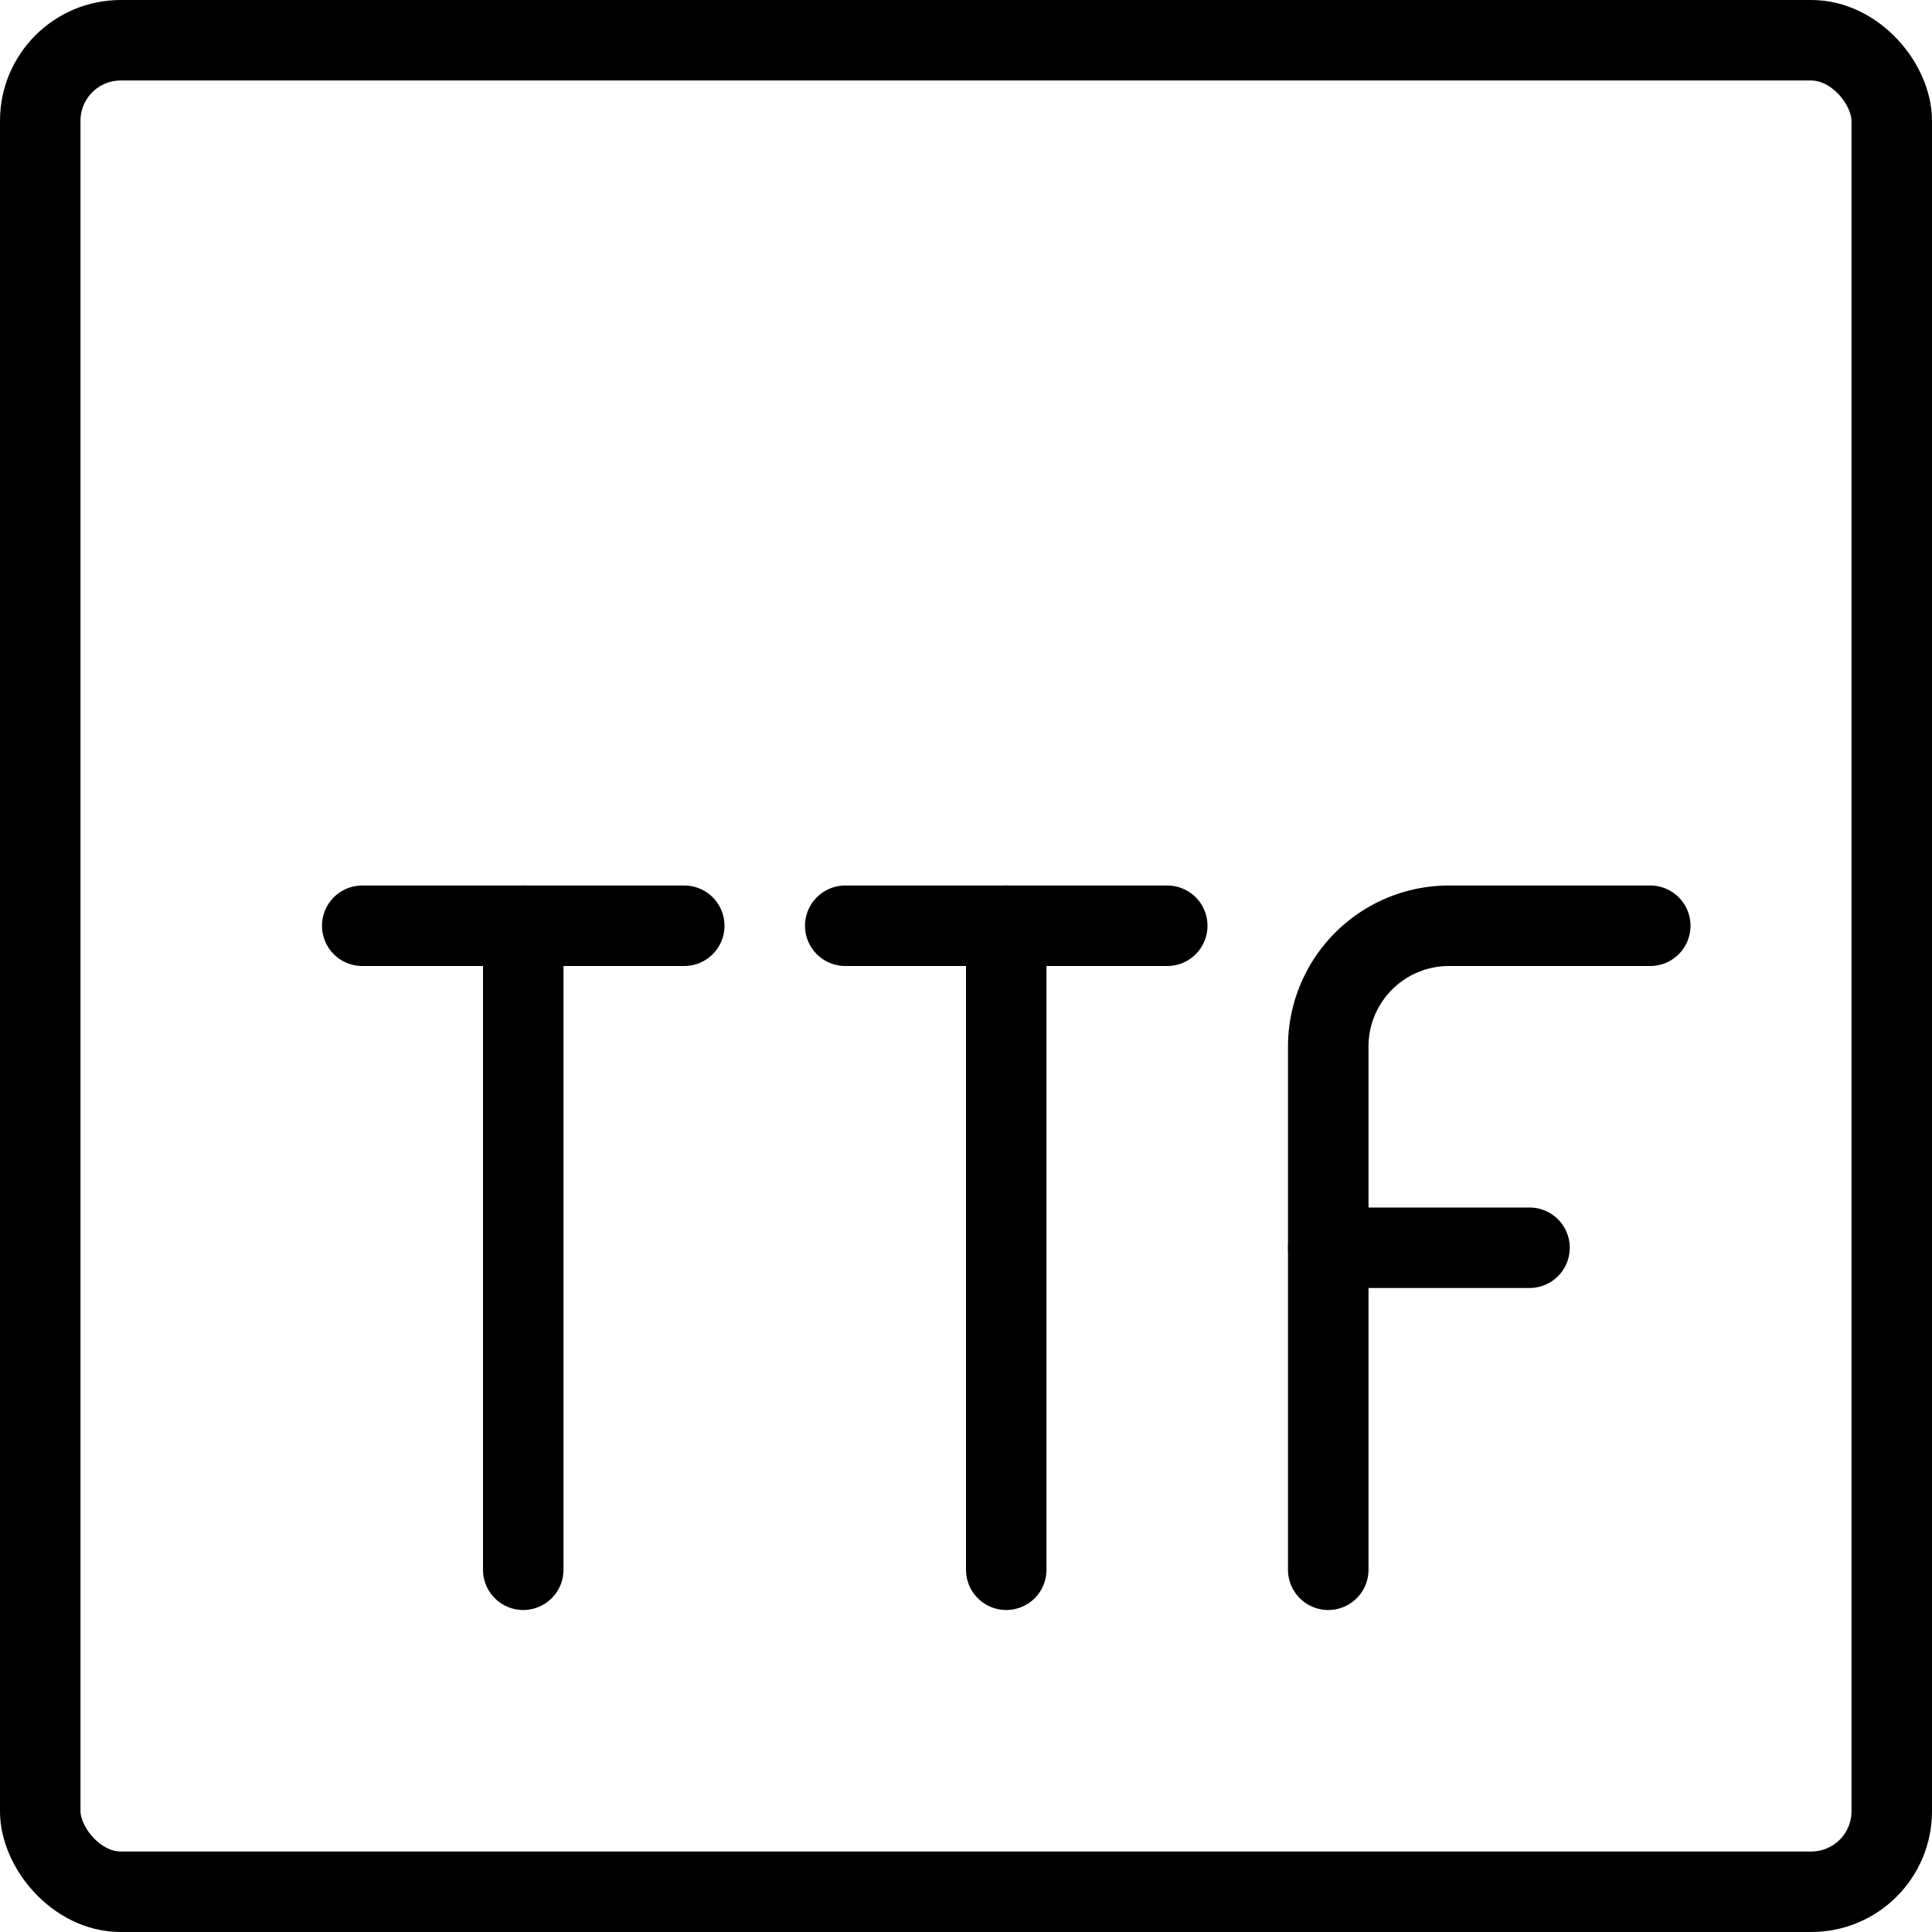 <svg xmlns="http://www.w3.org/2000/svg" viewBox="0 0 24 24"><defs><style>.a{fill:none;stroke:currentColor;stroke-linecap:round;stroke-linejoin:round;}</style></defs><title>design-document-ttf-1</title><rect class="a" x="0.5" y="0.5" width="23" height="23" rx="1" ry="1"/><line class="a" x1="4.5" y1="11.5" x2="8.5" y2="11.5"/><line class="a" x1="6.5" y1="11.5" x2="6.5" y2="19.5"/><line class="a" x1="10.5" y1="11.5" x2="14.5" y2="11.5"/><line class="a" x1="12.5" y1="11.5" x2="12.5" y2="19.5"/><path class="a" d="M16.5,19.5V13A1.5,1.5,0,0,1,18,11.5h2.5"/><line class="a" x1="16.5" y1="15.5" x2="19" y2="15.5"/></svg>